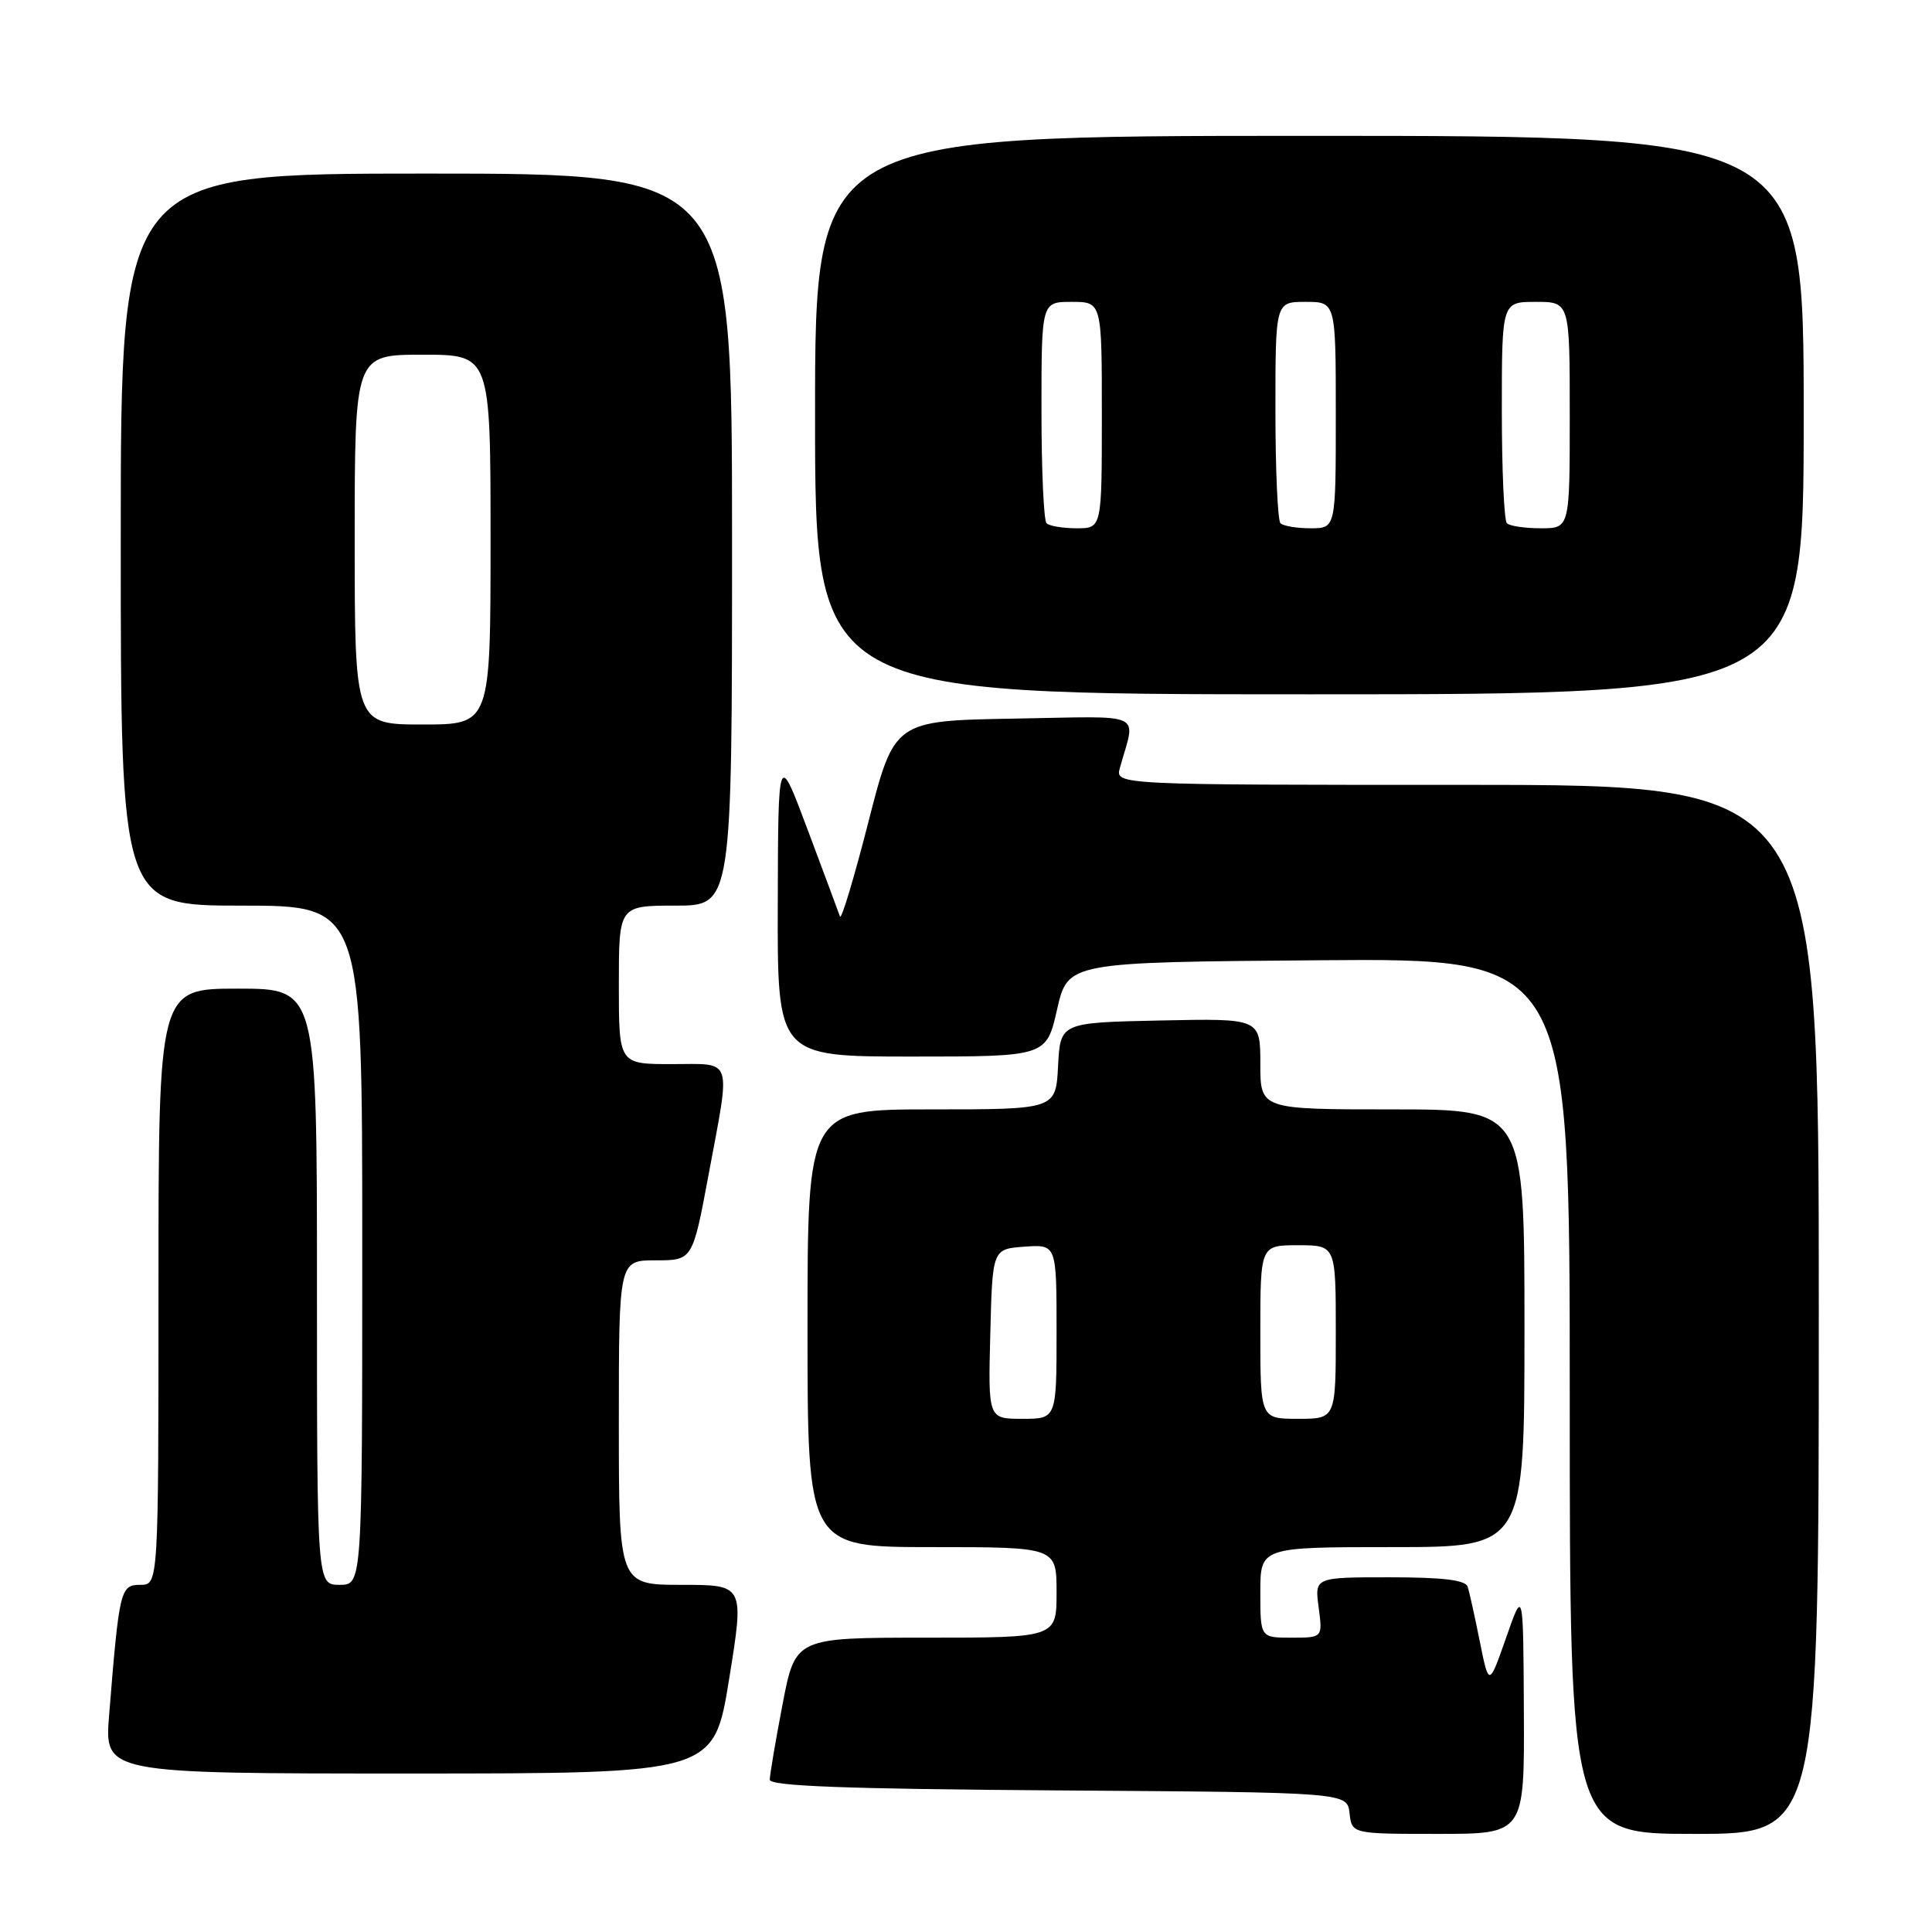 <?xml version="1.0" encoding="UTF-8" standalone="no"?>
<!DOCTYPE svg PUBLIC "-//W3C//DTD SVG 1.1//EN" "http://www.w3.org/Graphics/SVG/1.1/DTD/svg11.dtd" >
<svg xmlns="http://www.w3.org/2000/svg" xmlns:xlink="http://www.w3.org/1999/xlink" version="1.1" viewBox="0 0 256 256">
 <g >
 <path fill="currentColor"
d=" M 201.92 226.75 C 201.84 210.50 201.84 210.50 199.57 217.00 C 197.29 223.50 197.29 223.50 196.08 217.50 C 195.42 214.20 194.70 210.94 194.47 210.25 C 194.18 209.36 191.19 209.00 184.13 209.00 C 174.19 209.00 174.19 209.00 174.73 213.00 C 175.26 217.00 175.26 217.00 171.13 217.00 C 167.00 217.00 167.00 217.00 167.00 211.00 C 167.00 205.00 167.00 205.00 184.50 205.00 C 202.00 205.00 202.00 205.00 202.00 176.00 C 202.00 147.00 202.00 147.00 184.50 147.00 C 167.00 147.00 167.00 147.00 167.00 140.97 C 167.00 134.94 167.00 134.94 153.75 135.22 C 140.50 135.50 140.50 135.50 140.20 141.25 C 139.90 147.00 139.90 147.00 123.45 147.00 C 107.00 147.00 107.00 147.00 107.00 176.00 C 107.00 205.00 107.00 205.00 123.50 205.00 C 140.00 205.00 140.00 205.00 140.00 211.00 C 140.00 217.00 140.00 217.00 122.69 217.00 C 105.39 217.00 105.39 217.00 103.69 225.84 C 102.76 230.70 102.00 235.19 102.00 235.82 C 102.00 236.67 112.21 237.05 140.25 237.24 C 178.50 237.50 178.50 237.50 178.82 240.25 C 179.13 243.00 179.13 243.00 190.57 243.00 C 202.00 243.00 202.00 243.00 201.92 226.75 Z  M 241.00 173.50 C 241.00 104.00 241.00 104.00 194.38 104.00 C 147.77 104.00 147.77 104.00 148.39 101.75 C 150.49 94.17 152.09 94.92 134.36 95.22 C 118.50 95.50 118.50 95.50 115.06 108.94 C 113.17 116.34 111.48 121.96 111.30 121.44 C 111.12 120.92 109.21 115.78 107.04 110.00 C 103.11 99.50 103.11 99.50 103.06 119.75 C 103.00 140.00 103.00 140.00 120.82 140.00 C 138.65 140.00 138.65 140.00 140.07 133.75 C 141.50 127.50 141.50 127.50 174.75 127.24 C 208.00 126.97 208.00 126.97 208.00 184.99 C 208.00 243.00 208.00 243.00 224.50 243.00 C 241.00 243.00 241.00 243.00 241.00 173.50 Z  M 96.61 222.50 C 98.63 210.00 98.63 210.00 90.32 210.00 C 82.00 210.00 82.00 210.00 82.00 188.50 C 82.00 167.00 82.00 167.00 86.89 167.00 C 91.77 167.00 91.77 167.00 93.89 155.66 C 96.84 139.81 97.24 141.00 89.00 141.00 C 82.00 141.00 82.00 141.00 82.00 130.50 C 82.00 120.00 82.00 120.00 89.50 120.00 C 97.00 120.00 97.00 120.00 97.00 71.50 C 97.00 23.00 97.00 23.00 56.50 23.00 C 16.00 23.00 16.00 23.00 16.00 71.50 C 16.00 120.00 16.00 120.00 32.00 120.00 C 48.00 120.00 48.00 120.00 48.00 165.00 C 48.00 210.00 48.00 210.00 45.00 210.00 C 42.00 210.00 42.00 210.00 42.00 170.50 C 42.00 131.00 42.00 131.00 31.50 131.00 C 21.00 131.00 21.00 131.00 21.00 170.50 C 21.00 210.00 21.00 210.00 18.59 210.00 C 15.95 210.00 15.80 210.61 14.46 227.25 C 13.83 235.00 13.83 235.00 54.21 235.00 C 94.59 235.00 94.59 235.00 96.61 222.50 Z  M 239.00 55.00 C 239.00 18.00 239.00 18.00 173.50 18.00 C 108.00 18.00 108.00 18.00 108.00 55.00 C 108.00 92.00 108.00 92.00 173.50 92.00 C 239.00 92.00 239.00 92.00 239.00 55.00 Z  M 131.22 176.75 C 131.50 165.50 131.50 165.50 135.75 165.19 C 140.00 164.89 140.00 164.89 140.00 176.44 C 140.00 188.00 140.00 188.00 135.47 188.00 C 130.93 188.00 130.93 188.00 131.22 176.75 Z  M 167.00 176.50 C 167.00 165.00 167.00 165.00 172.00 165.00 C 177.00 165.00 177.00 165.00 177.00 176.50 C 177.00 188.00 177.00 188.00 172.00 188.00 C 167.00 188.00 167.00 188.00 167.00 176.50 Z  M 47.00 71.50 C 47.00 47.00 47.00 47.00 56.00 47.00 C 65.00 47.00 65.00 47.00 65.00 71.50 C 65.00 96.00 65.00 96.00 56.00 96.00 C 47.00 96.00 47.00 96.00 47.00 71.50 Z  M 138.67 69.33 C 138.30 68.97 138.00 62.22 138.00 54.33 C 138.00 40.00 138.00 40.00 142.00 40.00 C 146.00 40.00 146.00 40.00 146.00 55.00 C 146.00 70.00 146.00 70.00 142.67 70.00 C 140.83 70.00 139.03 69.70 138.67 69.33 Z  M 169.67 69.33 C 169.30 68.97 169.00 62.22 169.00 54.33 C 169.00 40.00 169.00 40.00 173.00 40.00 C 177.00 40.00 177.00 40.00 177.00 55.00 C 177.00 70.00 177.00 70.00 173.67 70.00 C 171.83 70.00 170.03 69.70 169.67 69.33 Z  M 199.67 69.33 C 199.30 68.97 199.00 62.22 199.00 54.33 C 199.00 40.00 199.00 40.00 203.50 40.00 C 208.00 40.00 208.00 40.00 208.00 55.00 C 208.00 70.00 208.00 70.00 204.17 70.00 C 202.06 70.00 200.03 69.70 199.67 69.33 Z "/>
</g>
</svg>